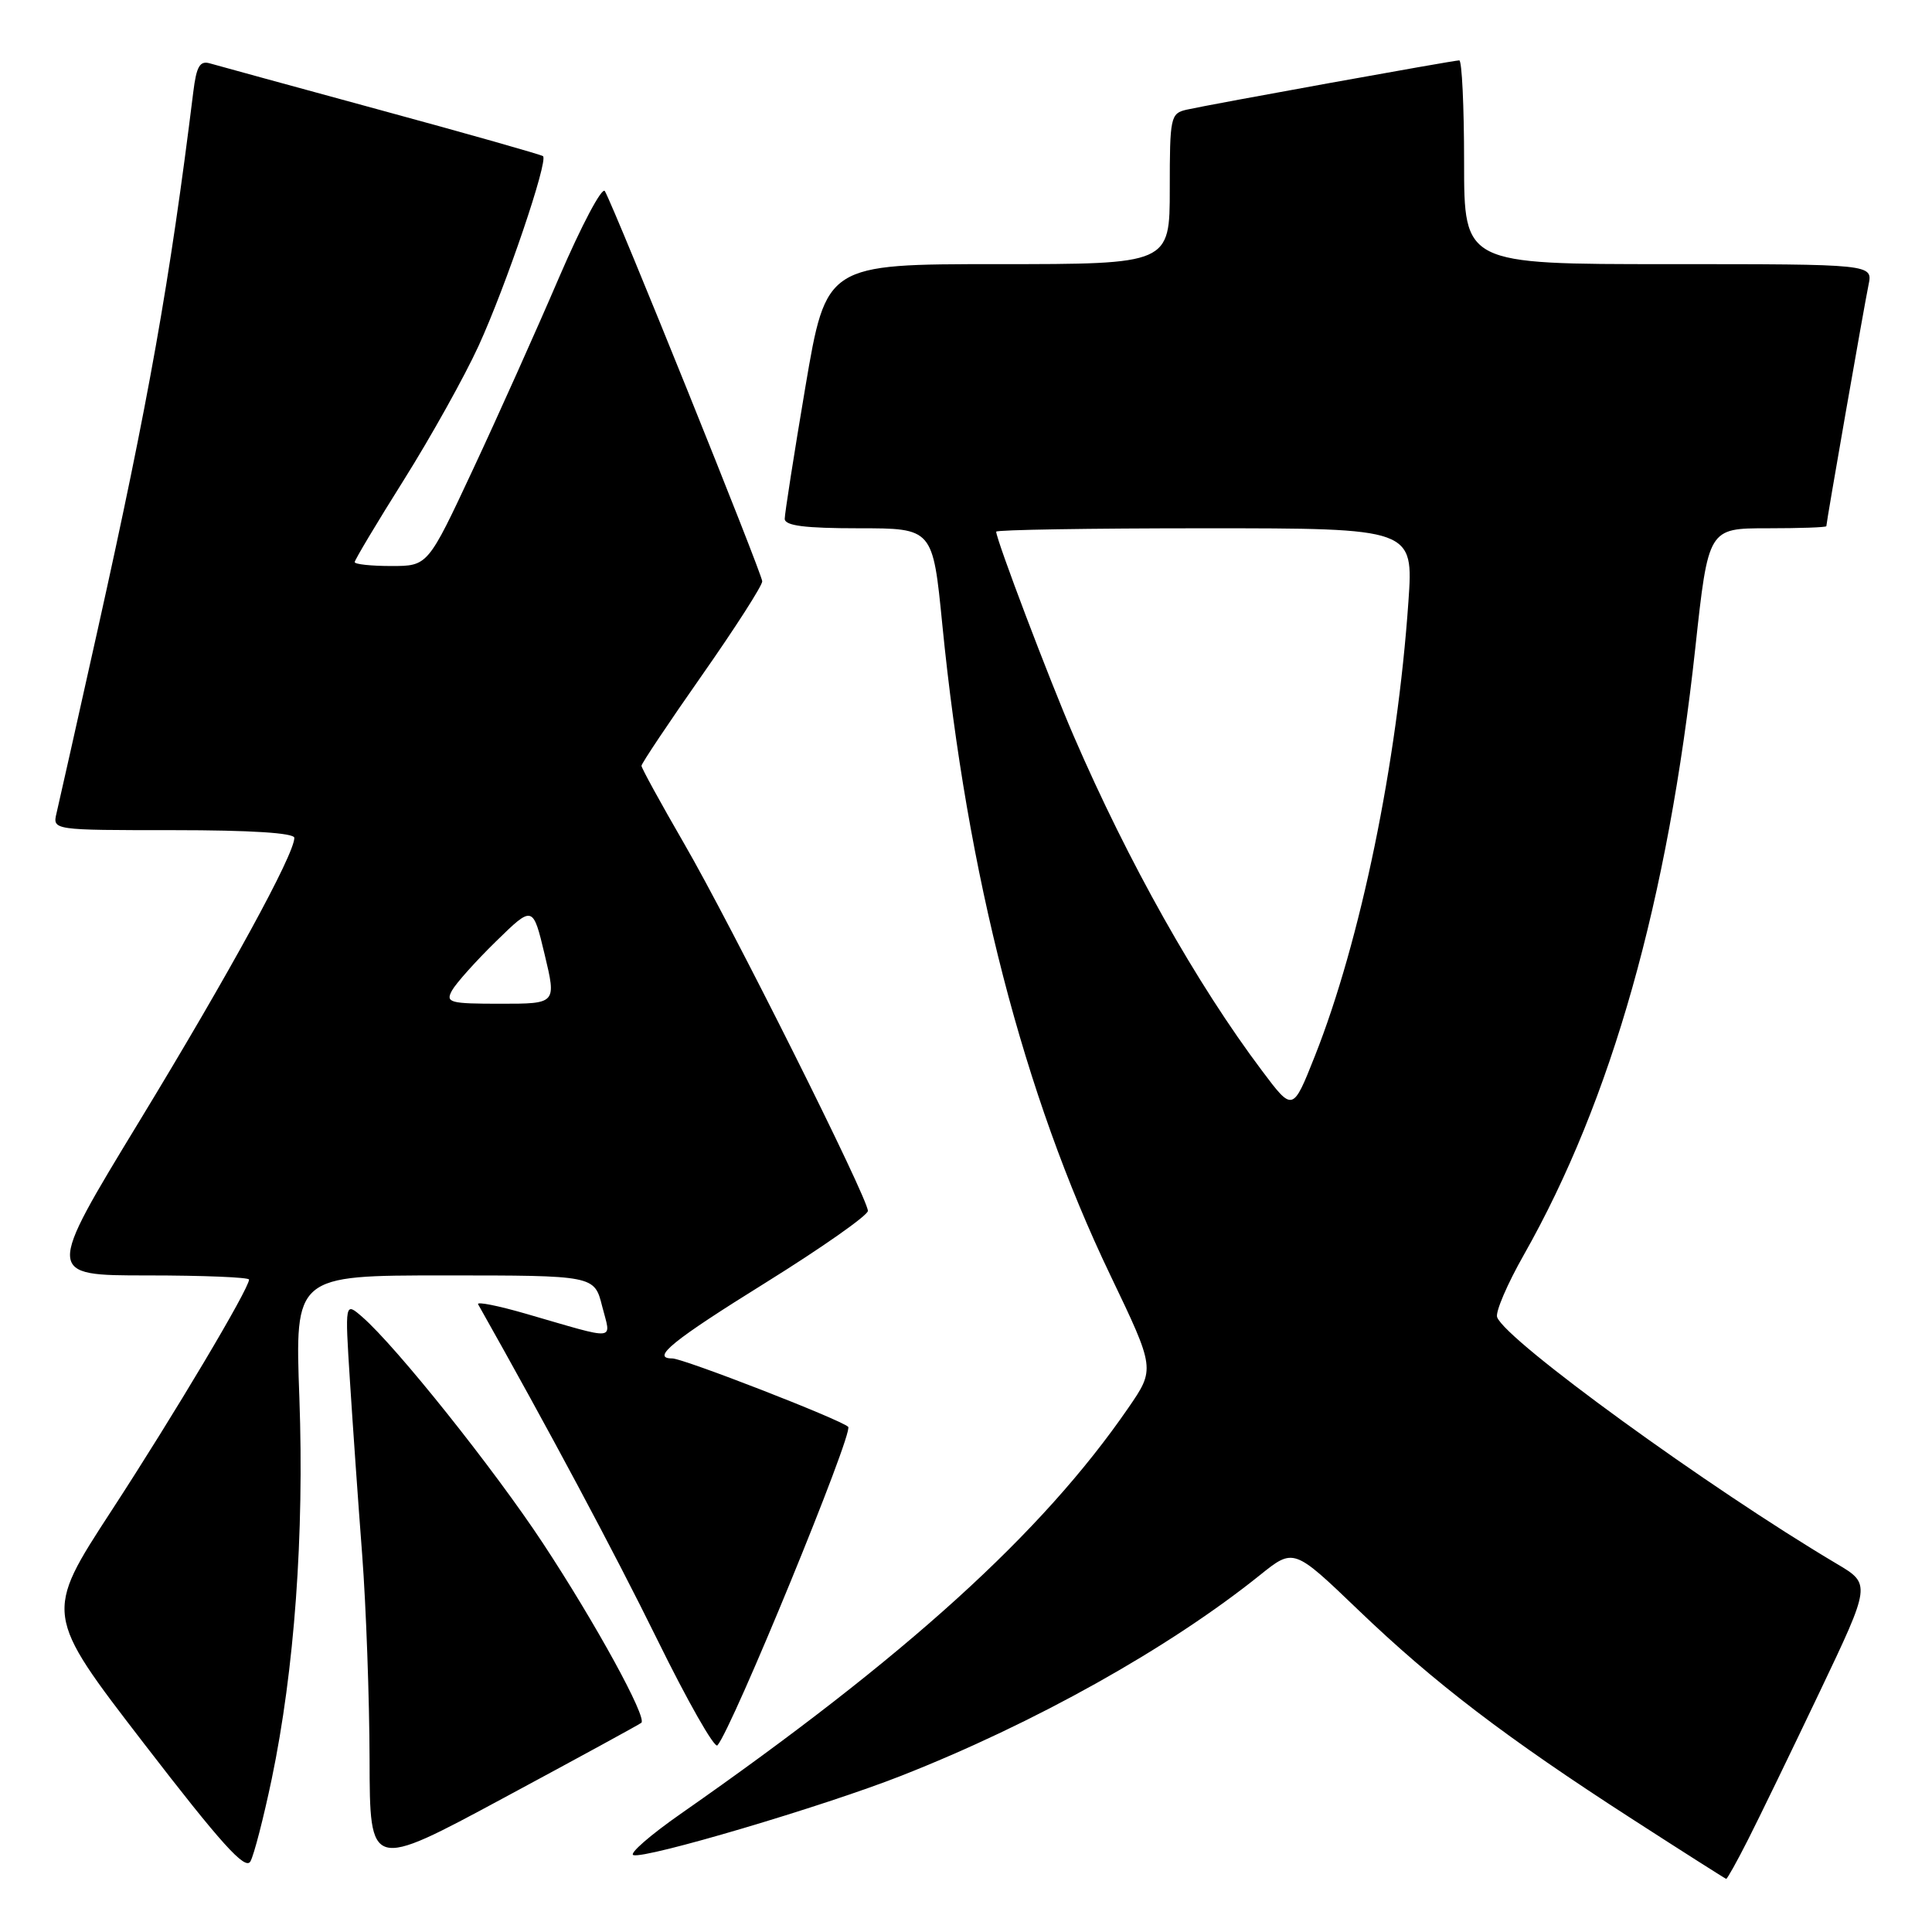 <?xml version="1.0" encoding="UTF-8" standalone="no"?>
<!DOCTYPE svg PUBLIC "-//W3C//DTD SVG 1.1//EN" "http://www.w3.org/Graphics/SVG/1.1/DTD/svg11.dtd" >
<svg xmlns="http://www.w3.org/2000/svg" xmlns:xlink="http://www.w3.org/1999/xlink" version="1.1" viewBox="0 0 256 256">
 <g >
 <path fill="currentColor"
d=" M 231.63 243.75 C 233.10 240.86 237.36 232.07 241.11 224.20 C 247.92 209.90 247.92 209.90 243.36 207.20 C 226.44 197.16 199.57 177.66 198.38 174.54 C 198.12 173.87 199.72 170.14 201.93 166.25 C 213.55 145.73 221.00 119.35 224.64 85.83 C 226.36 70.00 226.36 70.00 234.18 70.00 C 238.48 70.00 242.00 69.88 242.00 69.72 C 242.00 69.20 247.02 40.49 247.59 37.75 C 248.16 35.00 248.16 35.00 221.08 35.00 C 194.00 35.00 194.00 35.00 194.00 21.50 C 194.00 14.07 193.71 8.00 193.36 8.00 C 192.59 8.00 160.46 13.81 157.25 14.53 C 155.10 15.02 155.00 15.48 155.00 25.02 C 155.00 35.00 155.00 35.00 132.24 35.00 C 109.48 35.00 109.48 35.00 106.72 51.25 C 105.21 60.19 103.98 68.06 103.98 68.75 C 104.00 69.66 106.64 70.00 113.80 70.00 C 123.60 70.00 123.60 70.00 124.86 82.75 C 128.15 116.00 135.64 145.02 147.11 168.94 C 153.07 181.38 153.07 181.38 149.49 186.58 C 138.07 203.17 120.07 219.49 90.21 240.33 C 86.17 243.15 83.34 245.61 83.92 245.81 C 85.51 246.34 109.12 239.35 119.39 235.31 C 137.07 228.36 154.91 218.38 166.96 208.70 C 171.42 205.12 171.42 205.12 179.96 213.31 C 190.04 222.99 199.62 230.30 216.30 241.05 C 223.01 245.38 228.60 248.93 228.73 248.96 C 228.86 248.98 230.17 246.64 231.63 243.75 Z  M 36.00 235.75 C 39.02 221.26 40.32 203.34 39.67 185.25 C 39.07 169.00 39.07 169.00 58.91 169.00 C 78.76 169.00 78.76 169.00 79.79 173.09 C 80.98 177.75 82.03 177.65 69.73 174.09 C 66.01 173.01 63.14 172.44 63.35 172.82 C 72.67 189.35 81.38 205.64 87.10 217.27 C 91.09 225.39 94.67 231.69 95.06 231.27 C 96.99 229.14 113.15 189.76 112.39 189.06 C 111.29 188.06 90.55 180.00 89.08 180.00 C 86.19 180.00 89.11 177.63 101.50 169.93 C 108.92 165.31 115.00 161.04 115.00 160.45 C 115.00 158.74 96.90 122.56 90.64 111.76 C 87.54 106.40 85.00 101.77 85.00 101.47 C 85.00 101.17 88.60 95.78 93.00 89.50 C 97.40 83.22 101.00 77.61 101.00 77.03 C 101.00 76.06 81.57 27.87 80.15 25.33 C 79.79 24.68 77.05 29.86 74.05 36.83 C 71.06 43.80 65.93 55.24 62.65 62.25 C 56.69 75.00 56.69 75.00 51.85 75.00 C 49.18 75.00 47.00 74.77 47.00 74.48 C 47.00 74.20 49.93 69.29 53.52 63.58 C 57.11 57.86 61.56 49.88 63.41 45.84 C 67.03 37.94 72.68 21.29 71.95 20.69 C 71.70 20.49 62.05 17.75 50.50 14.61 C 38.95 11.46 28.74 8.67 27.82 8.40 C 26.48 8.01 26.03 8.78 25.61 12.20 C 22.51 37.24 19.69 53.14 12.93 83.50 C 10.23 95.60 7.79 106.51 7.49 107.75 C 6.96 110.00 6.96 110.00 22.98 110.00 C 33.23 110.00 39.00 110.37 39.00 111.02 C 39.00 113.22 30.37 129.00 18.49 148.53 C 6.04 169.00 6.04 169.00 19.52 169.00 C 26.93 169.00 33.00 169.25 33.00 169.55 C 33.00 170.76 23.15 187.32 14.77 200.18 C 5.86 213.86 5.86 213.86 19.08 231.03 C 29.33 244.34 32.50 247.85 33.18 246.65 C 33.66 245.79 34.92 240.89 36.00 235.75 Z  M 84.98 228.28 C 85.78 227.61 78.92 215.08 71.95 204.50 C 65.46 194.65 52.50 178.41 48.00 174.50 C 45.70 172.50 45.70 172.50 46.37 183.00 C 46.74 188.78 47.46 199.12 47.99 206.00 C 48.51 212.88 48.95 225.09 48.97 233.14 C 49.00 247.79 49.00 247.79 66.75 238.23 C 76.51 232.98 84.72 228.50 84.98 228.28 Z  M 167.24 141.90 C 158.54 130.33 149.52 114.29 142.26 97.50 C 139.06 90.11 132.00 71.49 132.00 70.45 C 132.00 70.20 144.44 70.00 159.65 70.00 C 187.30 70.00 187.30 70.00 186.62 79.75 C 185.14 101.09 180.28 124.67 174.22 139.95 C 171.30 147.31 171.30 147.31 167.24 141.90 Z  M 59.89 131.25 C 60.42 130.29 63.05 127.35 65.73 124.73 C 70.61 119.96 70.61 119.96 72.17 126.48 C 73.73 133.00 73.73 133.00 66.33 133.00 C 59.58 133.00 59.01 132.85 59.89 131.25 Z "/>
</g>
</svg>